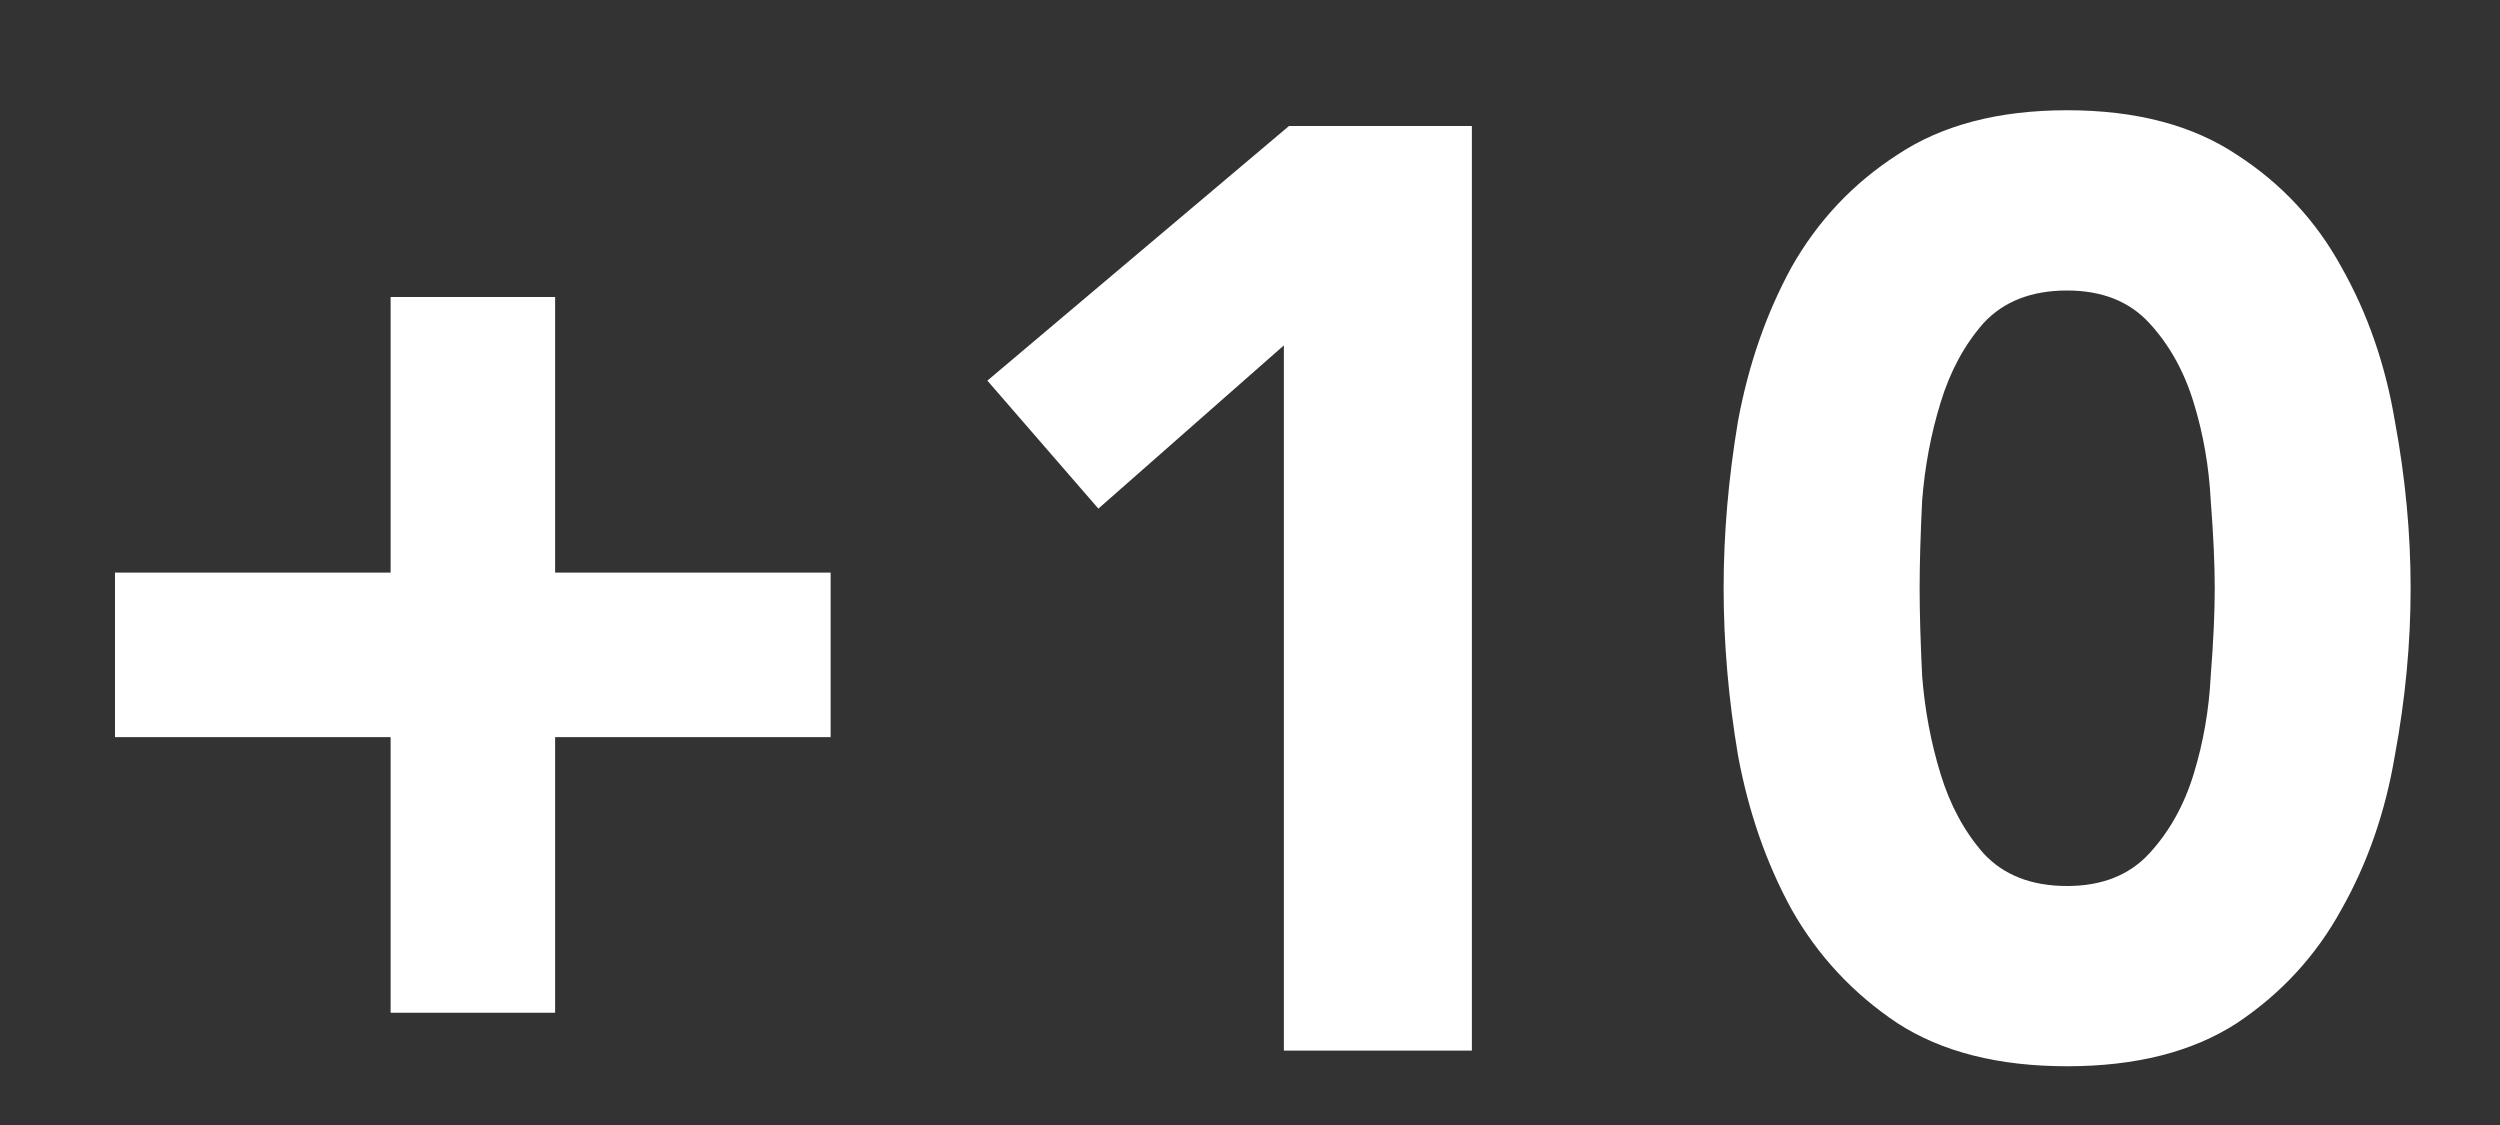 <svg width="20" height="9" viewBox="0 0 20 9" fill="none" xmlns="http://www.w3.org/2000/svg">
<rect x="0" y="0" width="20" height="9" fill="#333333" stroke="none"/>
<path d="M0.92 4.581H3.125V2.376H4.441V4.581H6.645V5.897H4.441V8.102H3.125V5.897H0.92V4.581ZM10.271 2.763L8.787 4.069L7.899 3.045L10.312 1.008H11.775V8.405H10.271V2.763ZM13.789 4.706C13.789 4.267 13.828 3.822 13.904 3.369C13.988 2.916 14.131 2.505 14.333 2.136C14.542 1.767 14.824 1.467 15.179 1.238C15.534 1.001 15.987 0.882 16.537 0.882C17.087 0.882 17.54 1.001 17.895 1.238C18.25 1.467 18.529 1.767 18.731 2.136C18.94 2.505 19.083 2.916 19.159 3.369C19.243 3.822 19.285 4.267 19.285 4.706C19.285 5.145 19.243 5.591 19.159 6.043C19.083 6.496 18.94 6.907 18.731 7.276C18.529 7.645 18.25 7.948 17.895 8.185C17.54 8.415 17.087 8.53 16.537 8.53C15.987 8.53 15.534 8.415 15.179 8.185C14.824 7.948 14.542 7.645 14.333 7.276C14.131 6.907 13.988 6.496 13.904 6.043C13.828 5.591 13.789 5.145 13.789 4.706ZM15.357 4.706C15.357 4.901 15.364 5.135 15.377 5.406C15.398 5.678 15.447 5.939 15.524 6.19C15.6 6.44 15.715 6.653 15.868 6.827C16.029 7.001 16.252 7.088 16.537 7.088C16.816 7.088 17.035 7.001 17.195 6.827C17.355 6.653 17.474 6.44 17.55 6.19C17.627 5.939 17.672 5.678 17.686 5.406C17.707 5.135 17.718 4.901 17.718 4.706C17.718 4.511 17.707 4.278 17.686 4.006C17.672 3.735 17.627 3.473 17.55 3.223C17.474 2.972 17.355 2.759 17.195 2.585C17.035 2.411 16.816 2.324 16.537 2.324C16.252 2.324 16.029 2.411 15.868 2.585C15.715 2.759 15.6 2.972 15.524 3.223C15.447 3.473 15.398 3.735 15.377 4.006C15.364 4.278 15.357 4.511 15.357 4.706Z" fill="white"/>
</svg>
